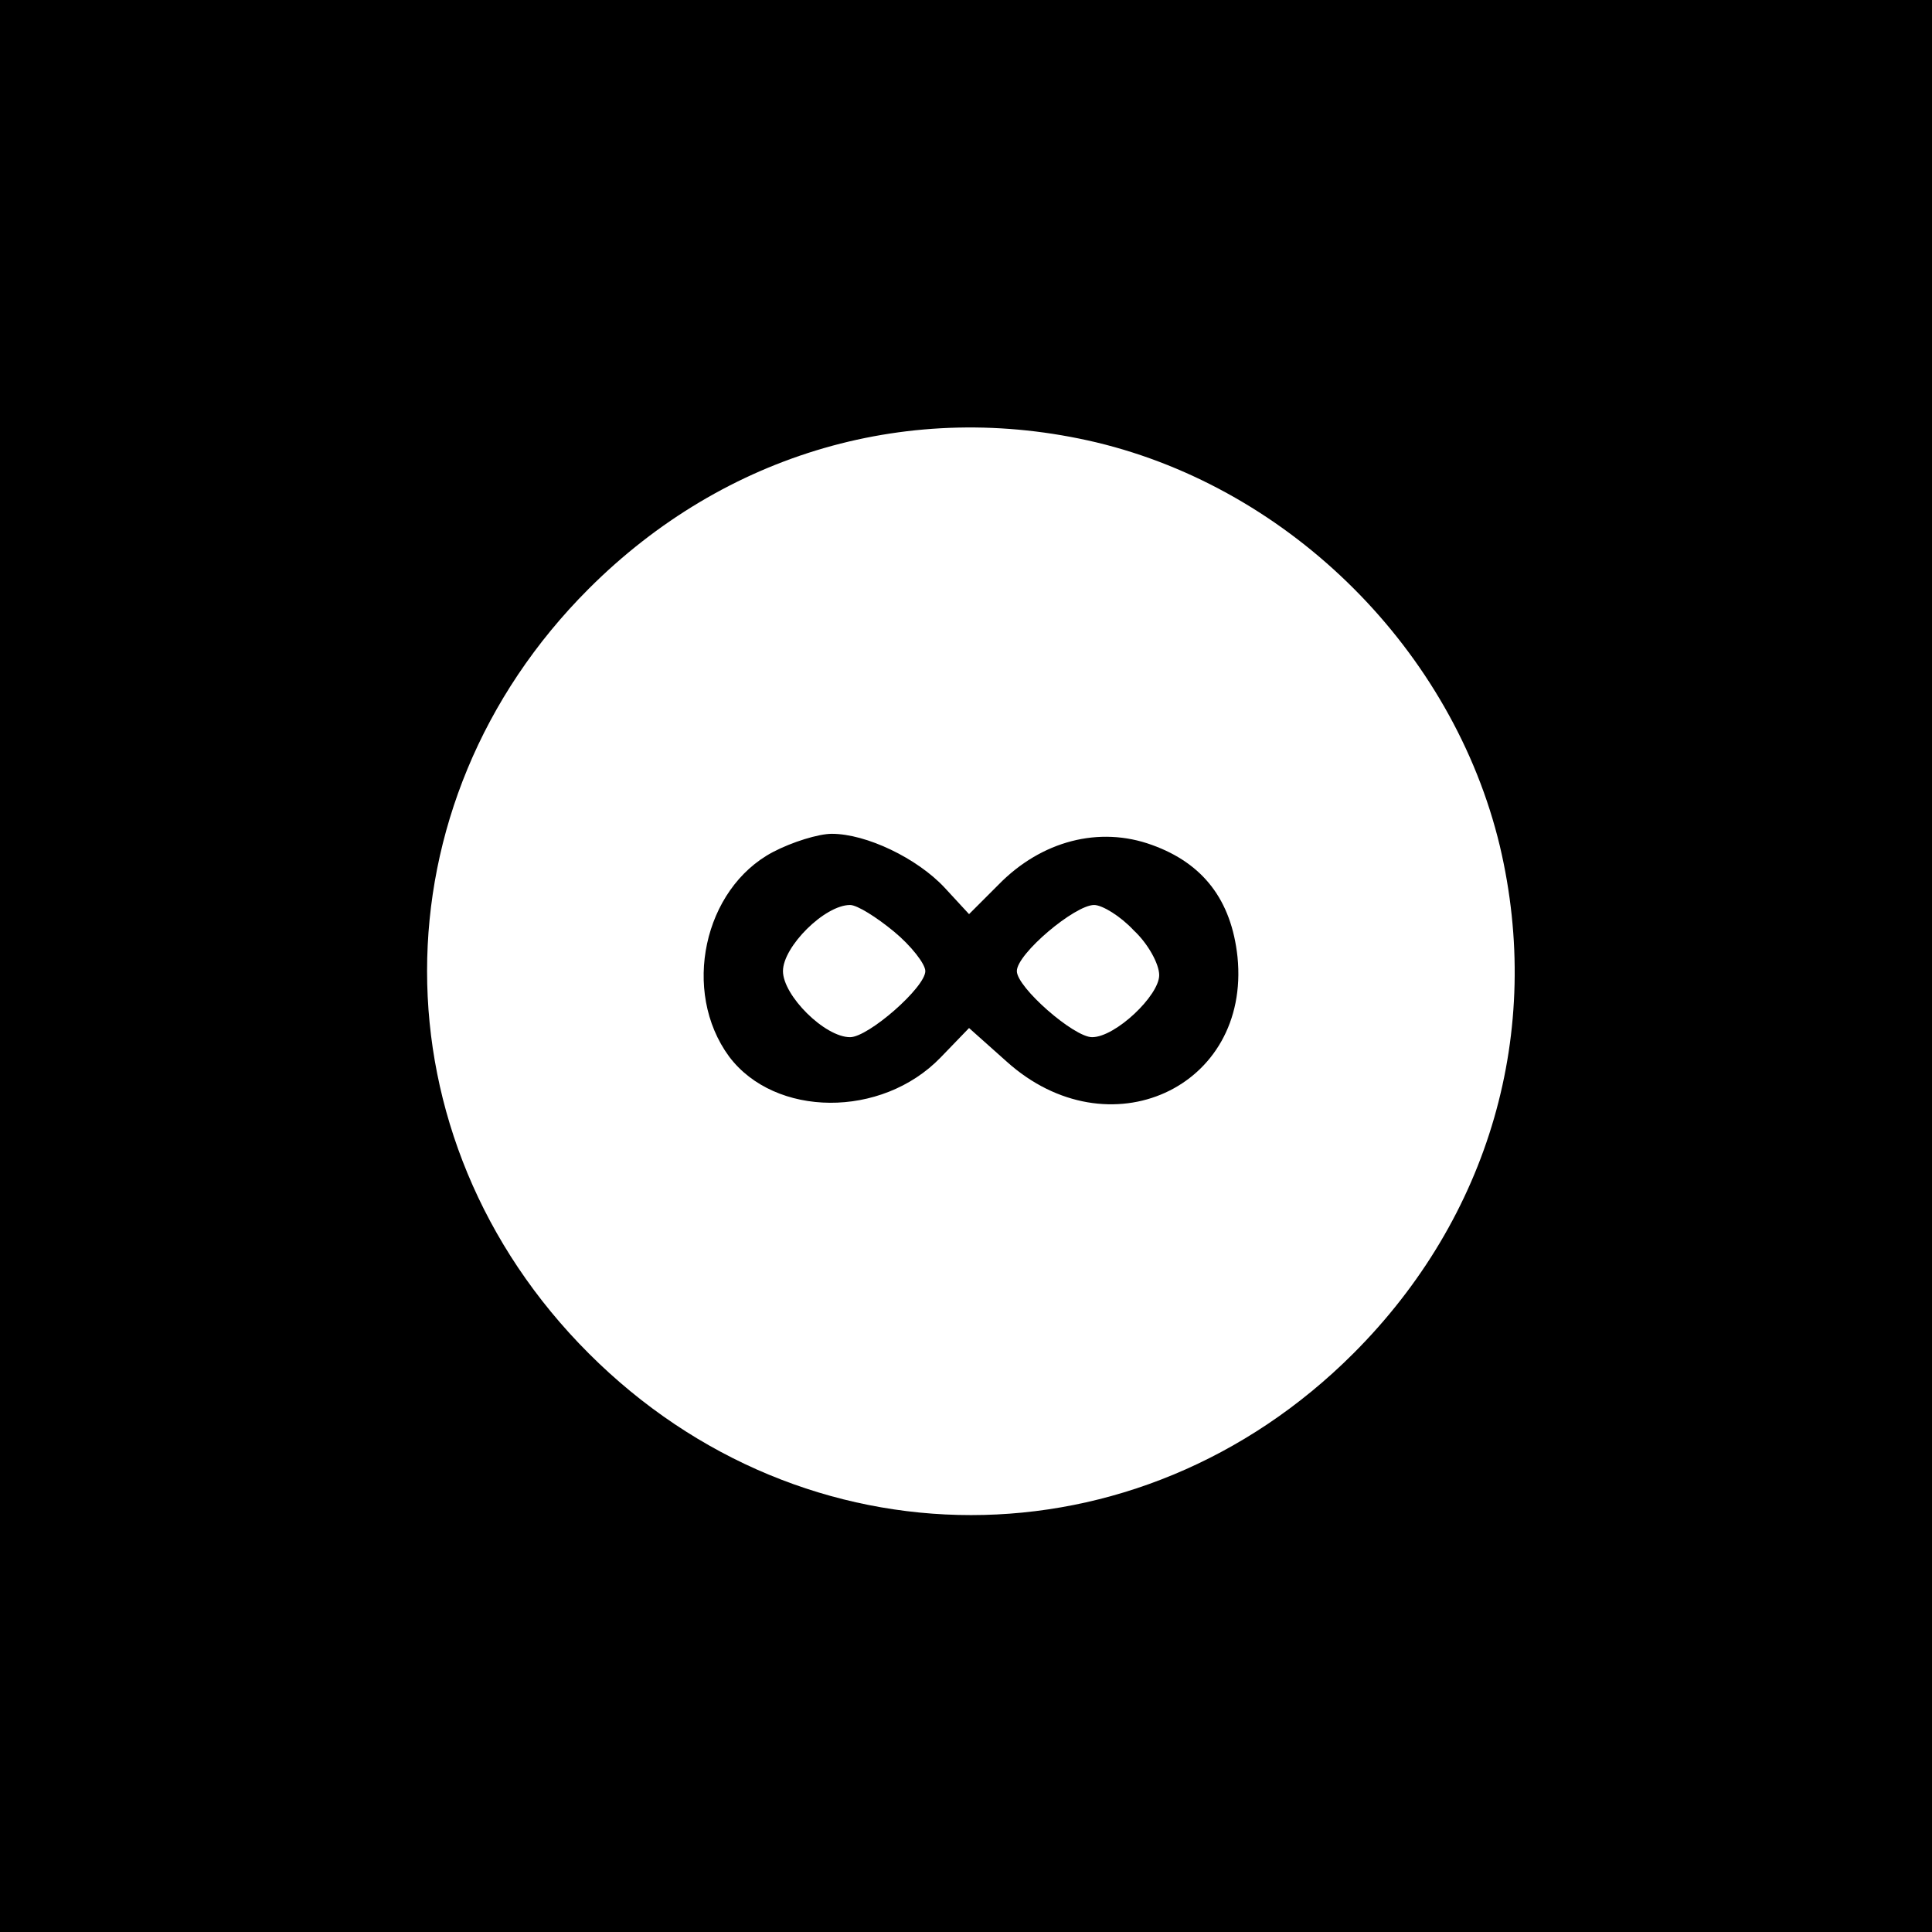 <?xml version="1.0" standalone="no"?>
<!DOCTYPE svg PUBLIC "-//W3C//DTD SVG 20010904//EN"
 "http://www.w3.org/TR/2001/REC-SVG-20010904/DTD/svg10.dtd">
<svg version="1.0" xmlns="http://www.w3.org/2000/svg"
 width="190pt" height="190pt" viewBox="0 0 190 190"
 preserveAspectRatio="xMidYMid meet">
<g transform="translate(0,190) scale(0.1,-0.1)"
fill="#000000" stroke="none">
<path d="M0 950 l0 -950 950 0 950 0 0 950 0 950 -950 0 -950 0 0 -950z m1078
515 c192 -46 351 -205 397 -397 43 -182 -10 -365 -144 -499 -212 -212 -540
-212 -752 0 -212 212 -212 540 0 752 134 134 317 187 499 144z"/>
<path d="M760 1062 c-68 -36 -90 -137 -43 -201 45 -60 150 -61 208 -1 l28 29
37 -33 c100 -90 240 -26 227 103 -6 56 -34 92 -84 110 -52 19 -109 4 -151 -39
l-29 -29 -24 26 c-27 29 -77 53 -111 53 -13 0 -39 -8 -58 -18z m119 -78 c17
-14 31 -32 31 -39 0 -16 -56 -65 -74 -65 -25 0 -66 41 -66 65 0 24 41 65 66
65 7 0 26 -12 43 -26z m236 1 c14 -13 25 -33 25 -44 0 -20 -43 -61 -66 -61
-18 0 -74 49 -74 65 0 17 57 65 76 65 8 0 26 -11 39 -25z"/>
</g>
</svg>
